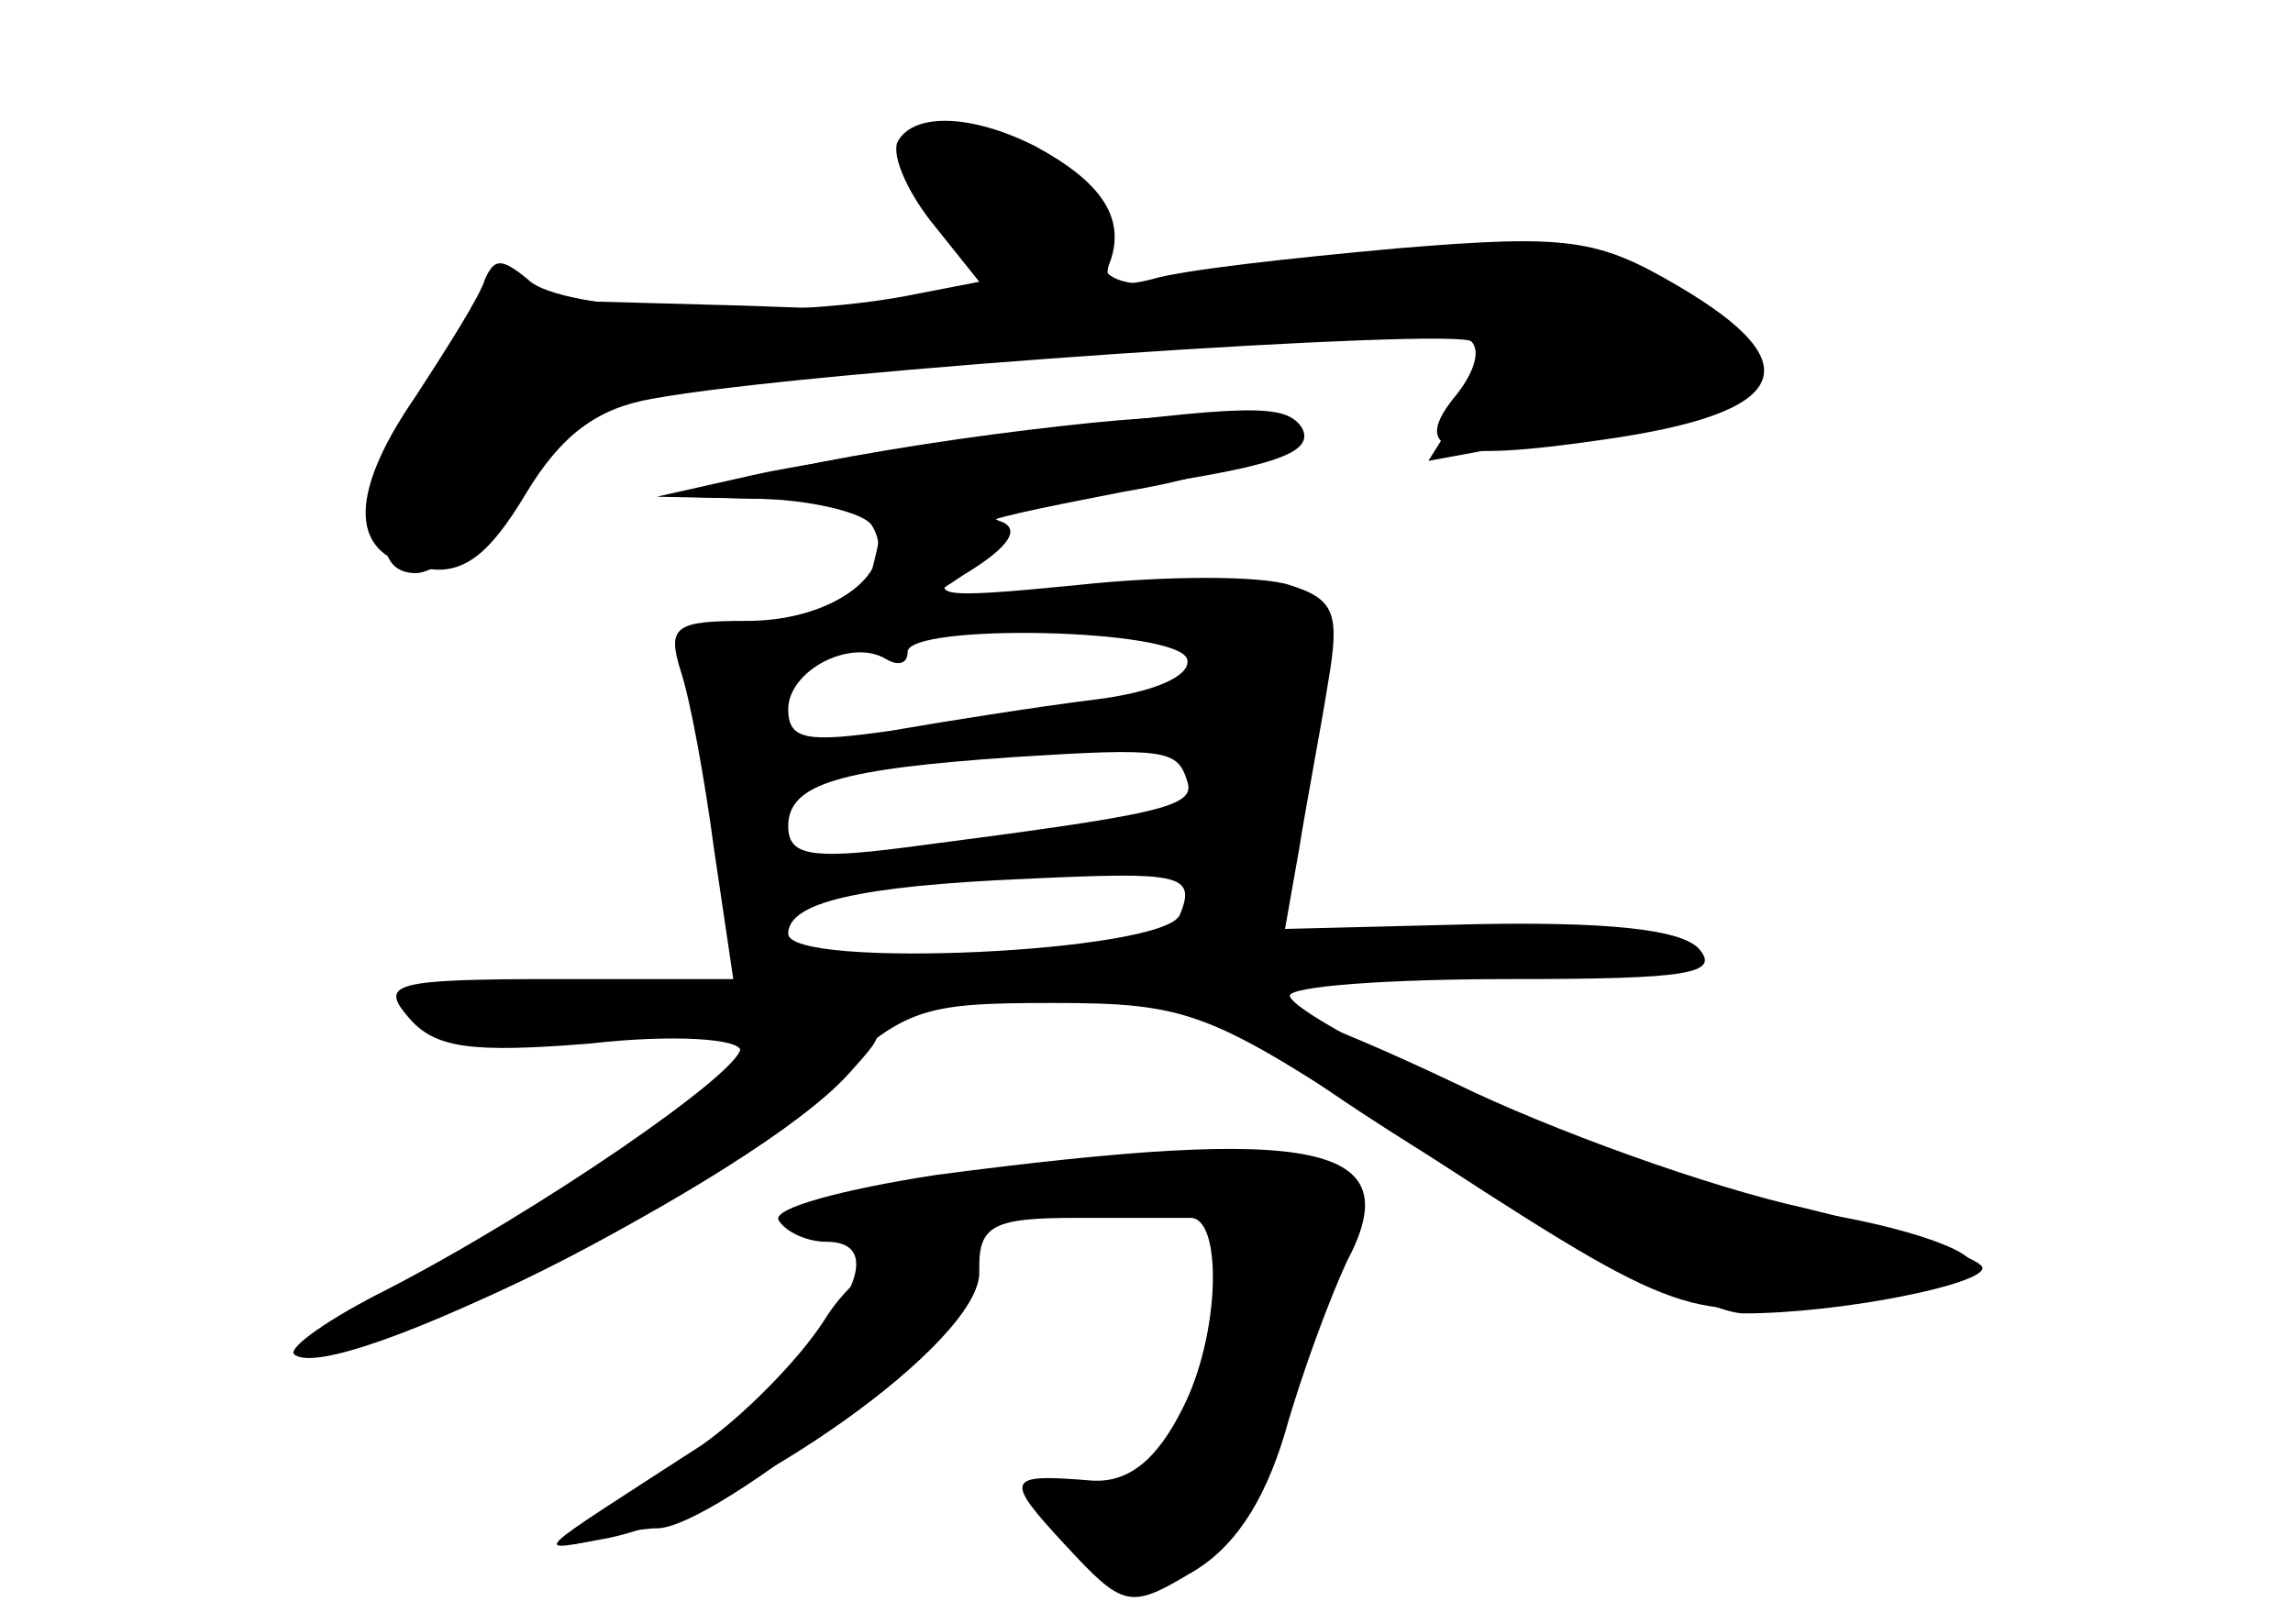 <?xml version="1.0" standalone="no"?>
<!DOCTYPE svg PUBLIC "-//W3C//DTD SVG 20010904//EN"
 "http://www.w3.org/TR/2001/REC-SVG-20010904/DTD/svg10.dtd">
<svg version="1.0" xmlns="http://www.w3.org/2000/svg"
 width="96pt" height="68pt" viewBox="0 0 96 68"
 preserveAspectRatio="xMidYMid meet">
<g transform="translate(0,68) scale(0.1,-0.1)" fill="#000000" stroke="none">
<g id="part-0" class="char-part">
  <path d="M376 621 c-3 -5 3 -20 14 -34 l20 -25 -31 -6 c-53 -10 -144 -7 -158
7 -11 9 -14 9 -18 0 -2 -7 -16 -29 -29 -49 -29 -42 -28 -68 4 -72 16 -3 27 6
42 31 15 25 30 36 53 40 65 12 337 30 343 24 4 -4 1 -13 -6 -22 -20 -24 -6
-29 62 -19 77 11 87 31 31 64 -34 20 -46 22 -118 16 -44 -4 -90 -9 -103 -13
-16 -4 -21 -1 -17 8 6 18 -4 33 -32 48 -26 13 -50 14 -57 2z"/>
  <path d="M415 498 c-38 -5 -83 -13 -100 -18 l-30 -8 37 -1 c20 -1 40 -6 43
-11 12 -19 -16 -40 -52 -40 -30 0 -34 -2 -28 -21 4 -12 10 -45 14 -75 l8 -54
-75 0 c-68 0 -73 -2 -61 -16 11 -13 26 -15 76 -11 35 4 63 2 63 -3 0 -11 -37
-37 -126 -90 -47 -28 -60 -38 -39 -34 54 12 156 67 196 106 37 36 43 38 100
38 57 0 66 -4 142 -54 118 -77 122 -79 183 -71 30 3 56 10 59 15 3 5 -21 14
-52 20 -32 6 -71 16 -88 22 -53 18 -144 63 -145 71 0 4 41 7 92 7 74 0 89 2
79 13 -8 8 -39 11 -93 10 l-80 -2 6 34 c3 19 9 50 12 69 5 29 3 35 -16 41 -12
4 -52 4 -89 0 -61 -6 -64 -5 -46 9 11 8 16 16 10 17 -5 1 19 6 55 13 36 6 64
16 63 21 -3 13 -34 14 -118 3z m82 -94 c2 -7 -14 -14 -39 -17 -24 -3 -62 -9
-85 -13 -35 -5 -43 -4 -43 9 0 16 26 30 41 21 5 -3 9 -2 9 3 0 12 113 10 117
-3z m0 -51 c4 -11 -11 -14 -119 -28 -39 -5 -48 -3 -48 9 0 18 22 24 95 29 63
4 68 3 72 -10z m-3 -56 c-6 -16 -164 -23 -164 -8 0 13 29 20 100 23 64 3 71 2
64 -15z"/>
  <path d="M392 188 c-39 -6 -69 -14 -66 -19 3 -5 12 -9 20 -9 35 0 -8 -58 -75
-102 -25 -16 -38 -27 -28 -24 10 3 25 6 32 6 25 0 135 89 135 110 0 17 7 20
40 20 22 0 43 0 48 0 14 1 13 -49 -3 -80 -11 -22 -23 -31 -38 -30 -36 3 -37 1
-11 -27 24 -26 27 -27 52 -12 18 10 31 29 40 59 7 25 19 57 26 72 26 49 -12
57 -172 36z"/>
</g>
<g id="part-1" class="char-part">
  <path d="M380 611 c0 -6 4 -13 10 -16 5 -3 15 -15 21 -26 10 -20 9 -21 -99
-17 l-110 3 -21 -40 c-24 -46 -27 -75 -7 -75 16 0 56 46 56 64 0 12 387 52
398 42 2 -3 -3 -17 -13 -32 l-17 -27 38 7 c82 14 94 18 94 31 0 7 -15 23 -34
35 -32 19 -40 20 -118 10 -112 -14 -118 -13 -118 10 0 10 -9 24 -19 30 -24 13
-61 13 -61 1z"/>
</g>
<g id="part-2" class="char-part">
  <path d="M425 498 c-38 -5 -88 -12 -110 -17 l-40 -9 49 -1 c46 -1 48 -2 42
-26 -8 -30 0 -31 37 -6 20 12 25 20 15 23 -7 3 12 8 42 12 73 10 91 16 85 27
-7 10 -21 10 -120 -3z"/>
</g>
<g id="part-3" class="char-part">
  <path d="M600 195 c58 -36 116 -65 130 -65 40 0 100 12 100 19 0 4 -33 15 -74
25 -41 9 -107 33 -146 52 -120 57 -125 40 -10 -31z"/>
  <path d="M310 241 c0 -10 -84 -68 -148 -101 -24 -12 -41 -24 -39 -27 16 -15
193 74 232 117 18 20 18 20 -13 20 -18 0 -32 -4 -32 -9z"/>
</g>
<g id="part-4" class="char-part">
  <path d="M345 127 c-11 -17 -34 -40 -51 -52 -74 -48 -72 -45 -39 -39 56 12
155 82 155 111 0 26 -45 13 -65 -20z"/>
</g>
</g>
</svg>